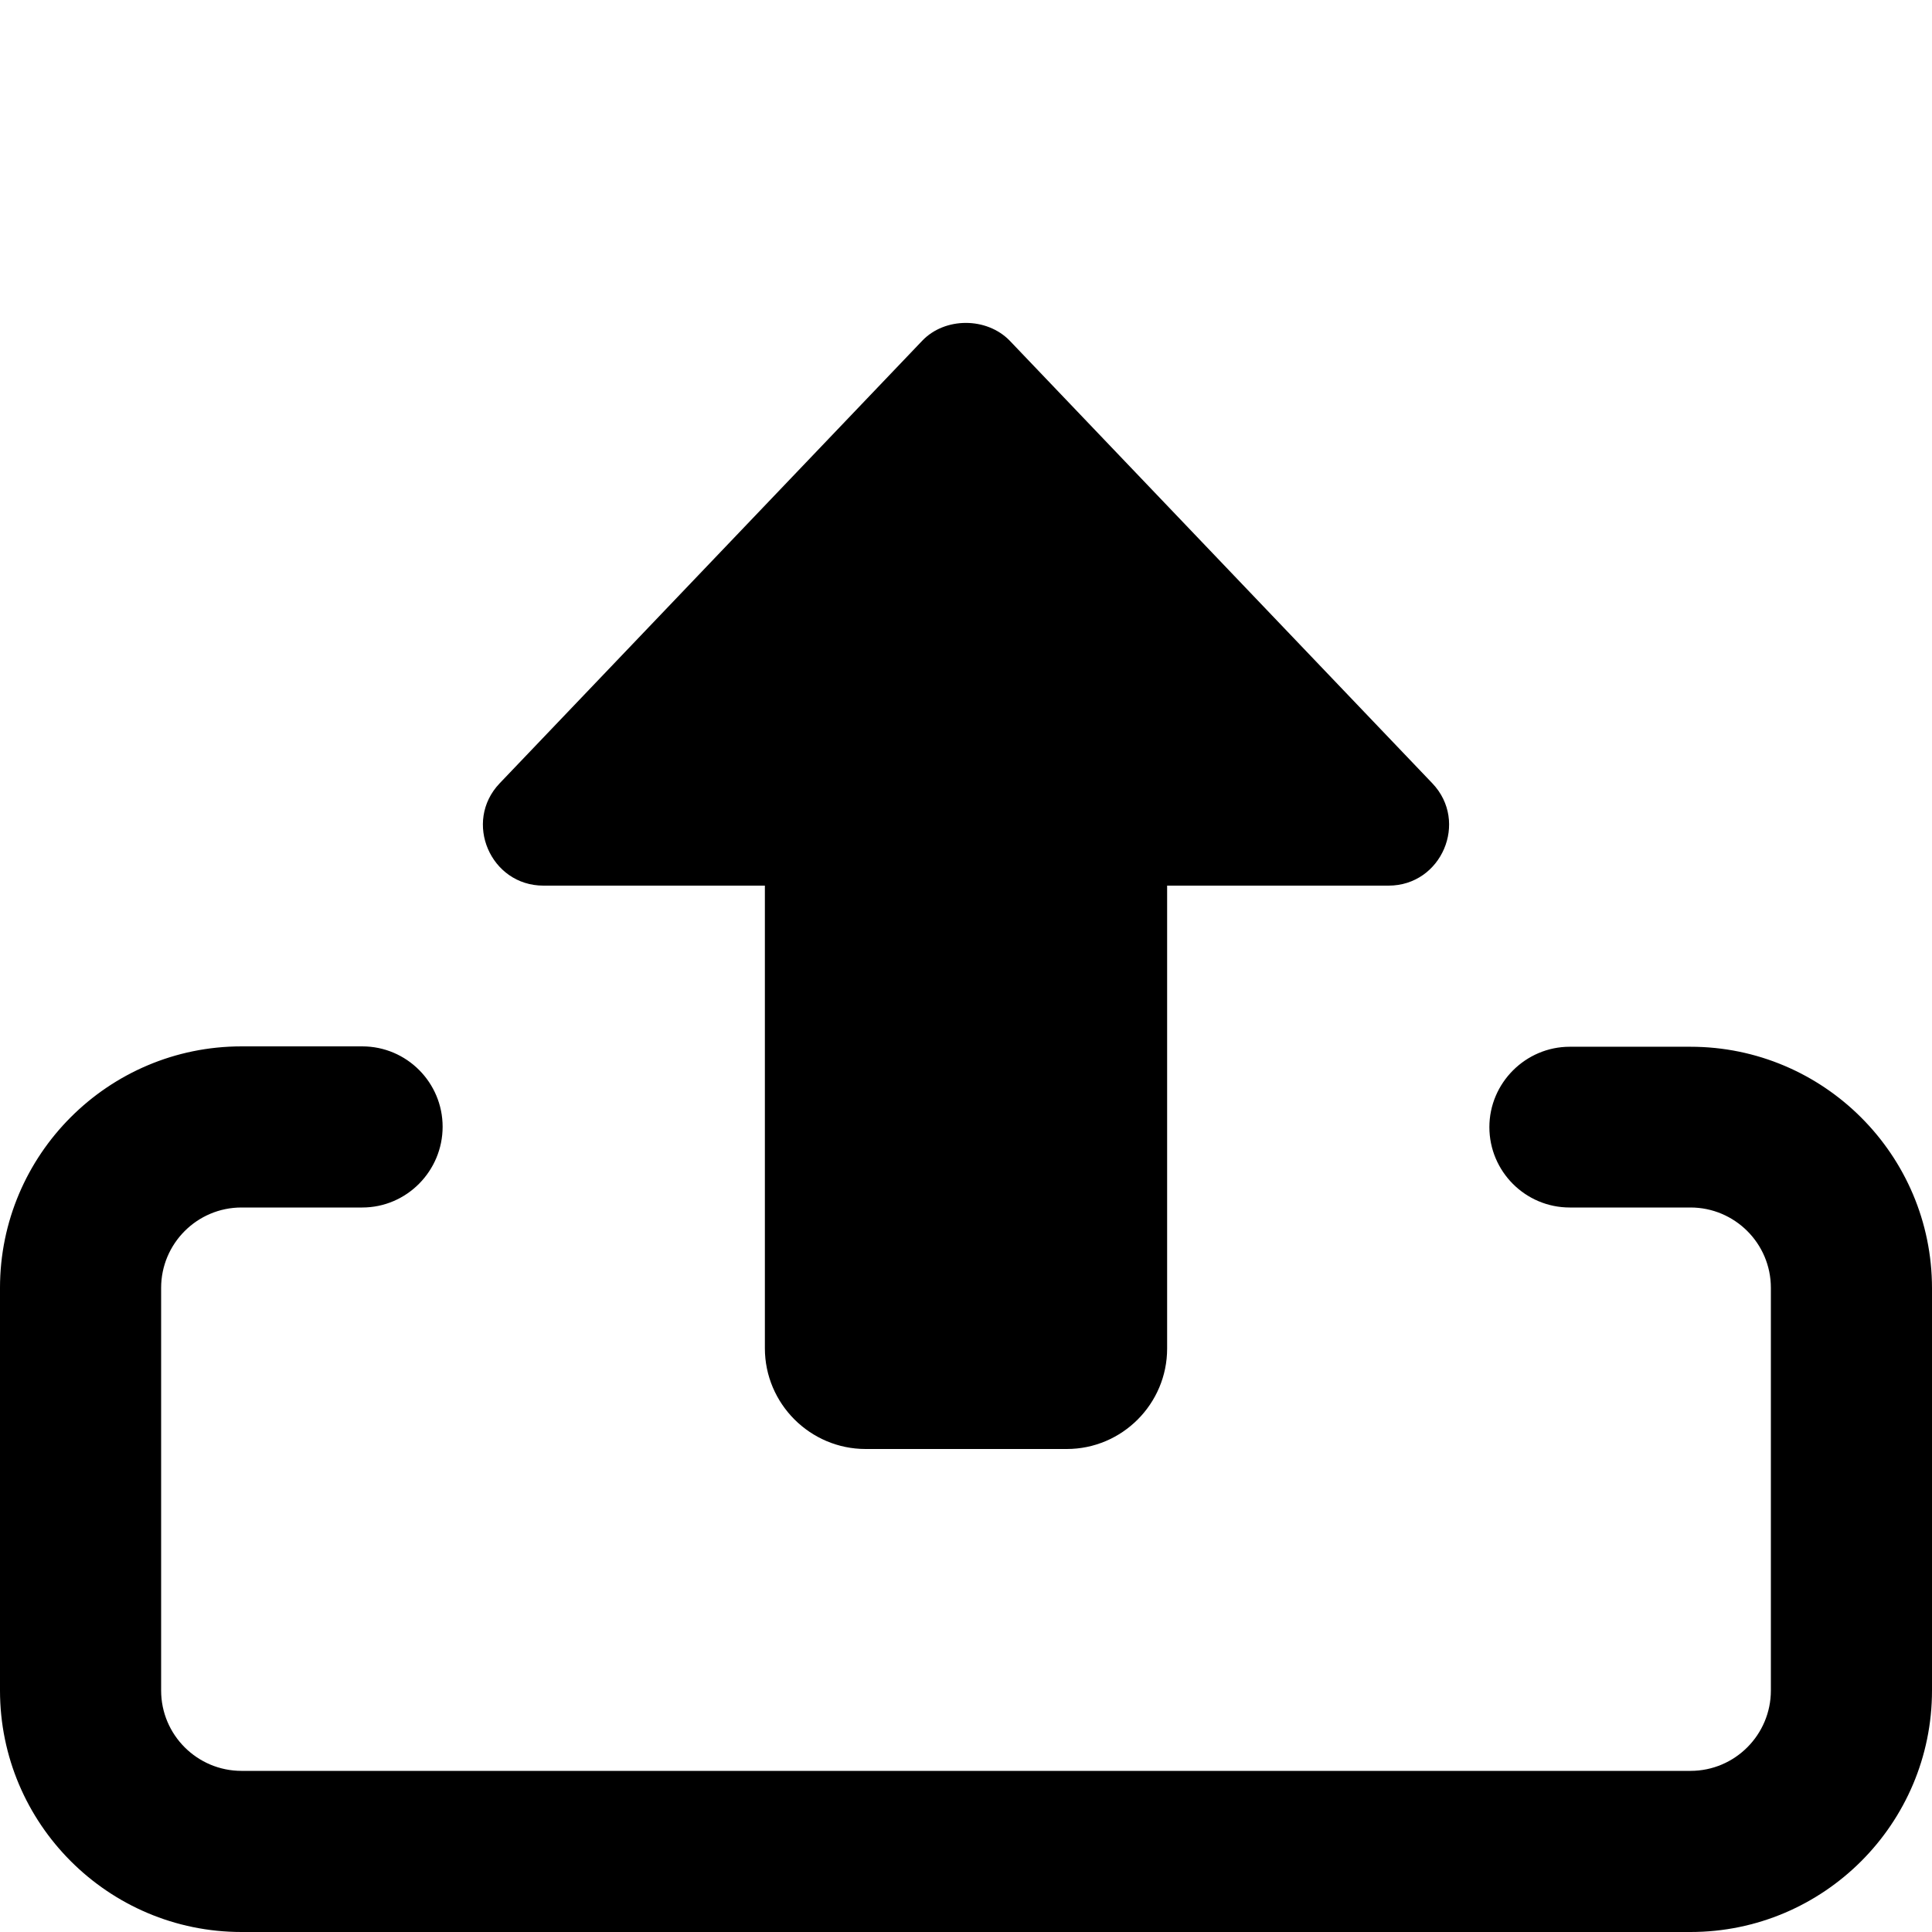 <?xml version="1.0" encoding="utf-8"?>
<!-- Generator: Adobe Illustrator 23.0.3, SVG Export Plug-In . SVG Version: 6.00 Build 0)  -->
<svg version="1.1" id="bold" xmlns="http://www.w3.org/2000/svg" xmlns:xlink="http://www.w3.org/1999/xlink" x="0px" y="0px"
	 viewBox="0 0 512 512" style="enable-background:new 0 0 512 512;" xml:space="preserve">
<path d="M282.7,384h-53.3c-14.7,0-26.7-12-26.7-26.7V234.7H144c-14,0-21.3-16.9-11.6-27.1l112-117.3c6-6.3,17.1-6.3,23.2,0
	l112,117.3c9.7,10.2,2.4,27.1-11.6,27.1h-58.7v122.7C309.3,372,297.4,384,282.7,384z"/>
<path d="M448,512H64c-35.3,0-64-28.7-64-64V341.3c0-35.3,28.7-64,64-64h32c11.8,0,21.3,9.6,21.3,21.3S107.8,320,96,320H64
	c-11.8,0-21.3,9.6-21.3,21.3V448c0,11.8,9.6,21.3,21.3,21.3h384c11.8,0,21.3-9.6,21.3-21.3V341.3c0-11.8-9.6-21.3-21.3-21.3h-32
	c-11.8,0-21.3-9.6-21.3-21.3s9.6-21.3,21.3-21.3h32c35.3,0,64,28.7,64,64V448C512,483.3,483.3,512,448,512z"/>
</svg>
